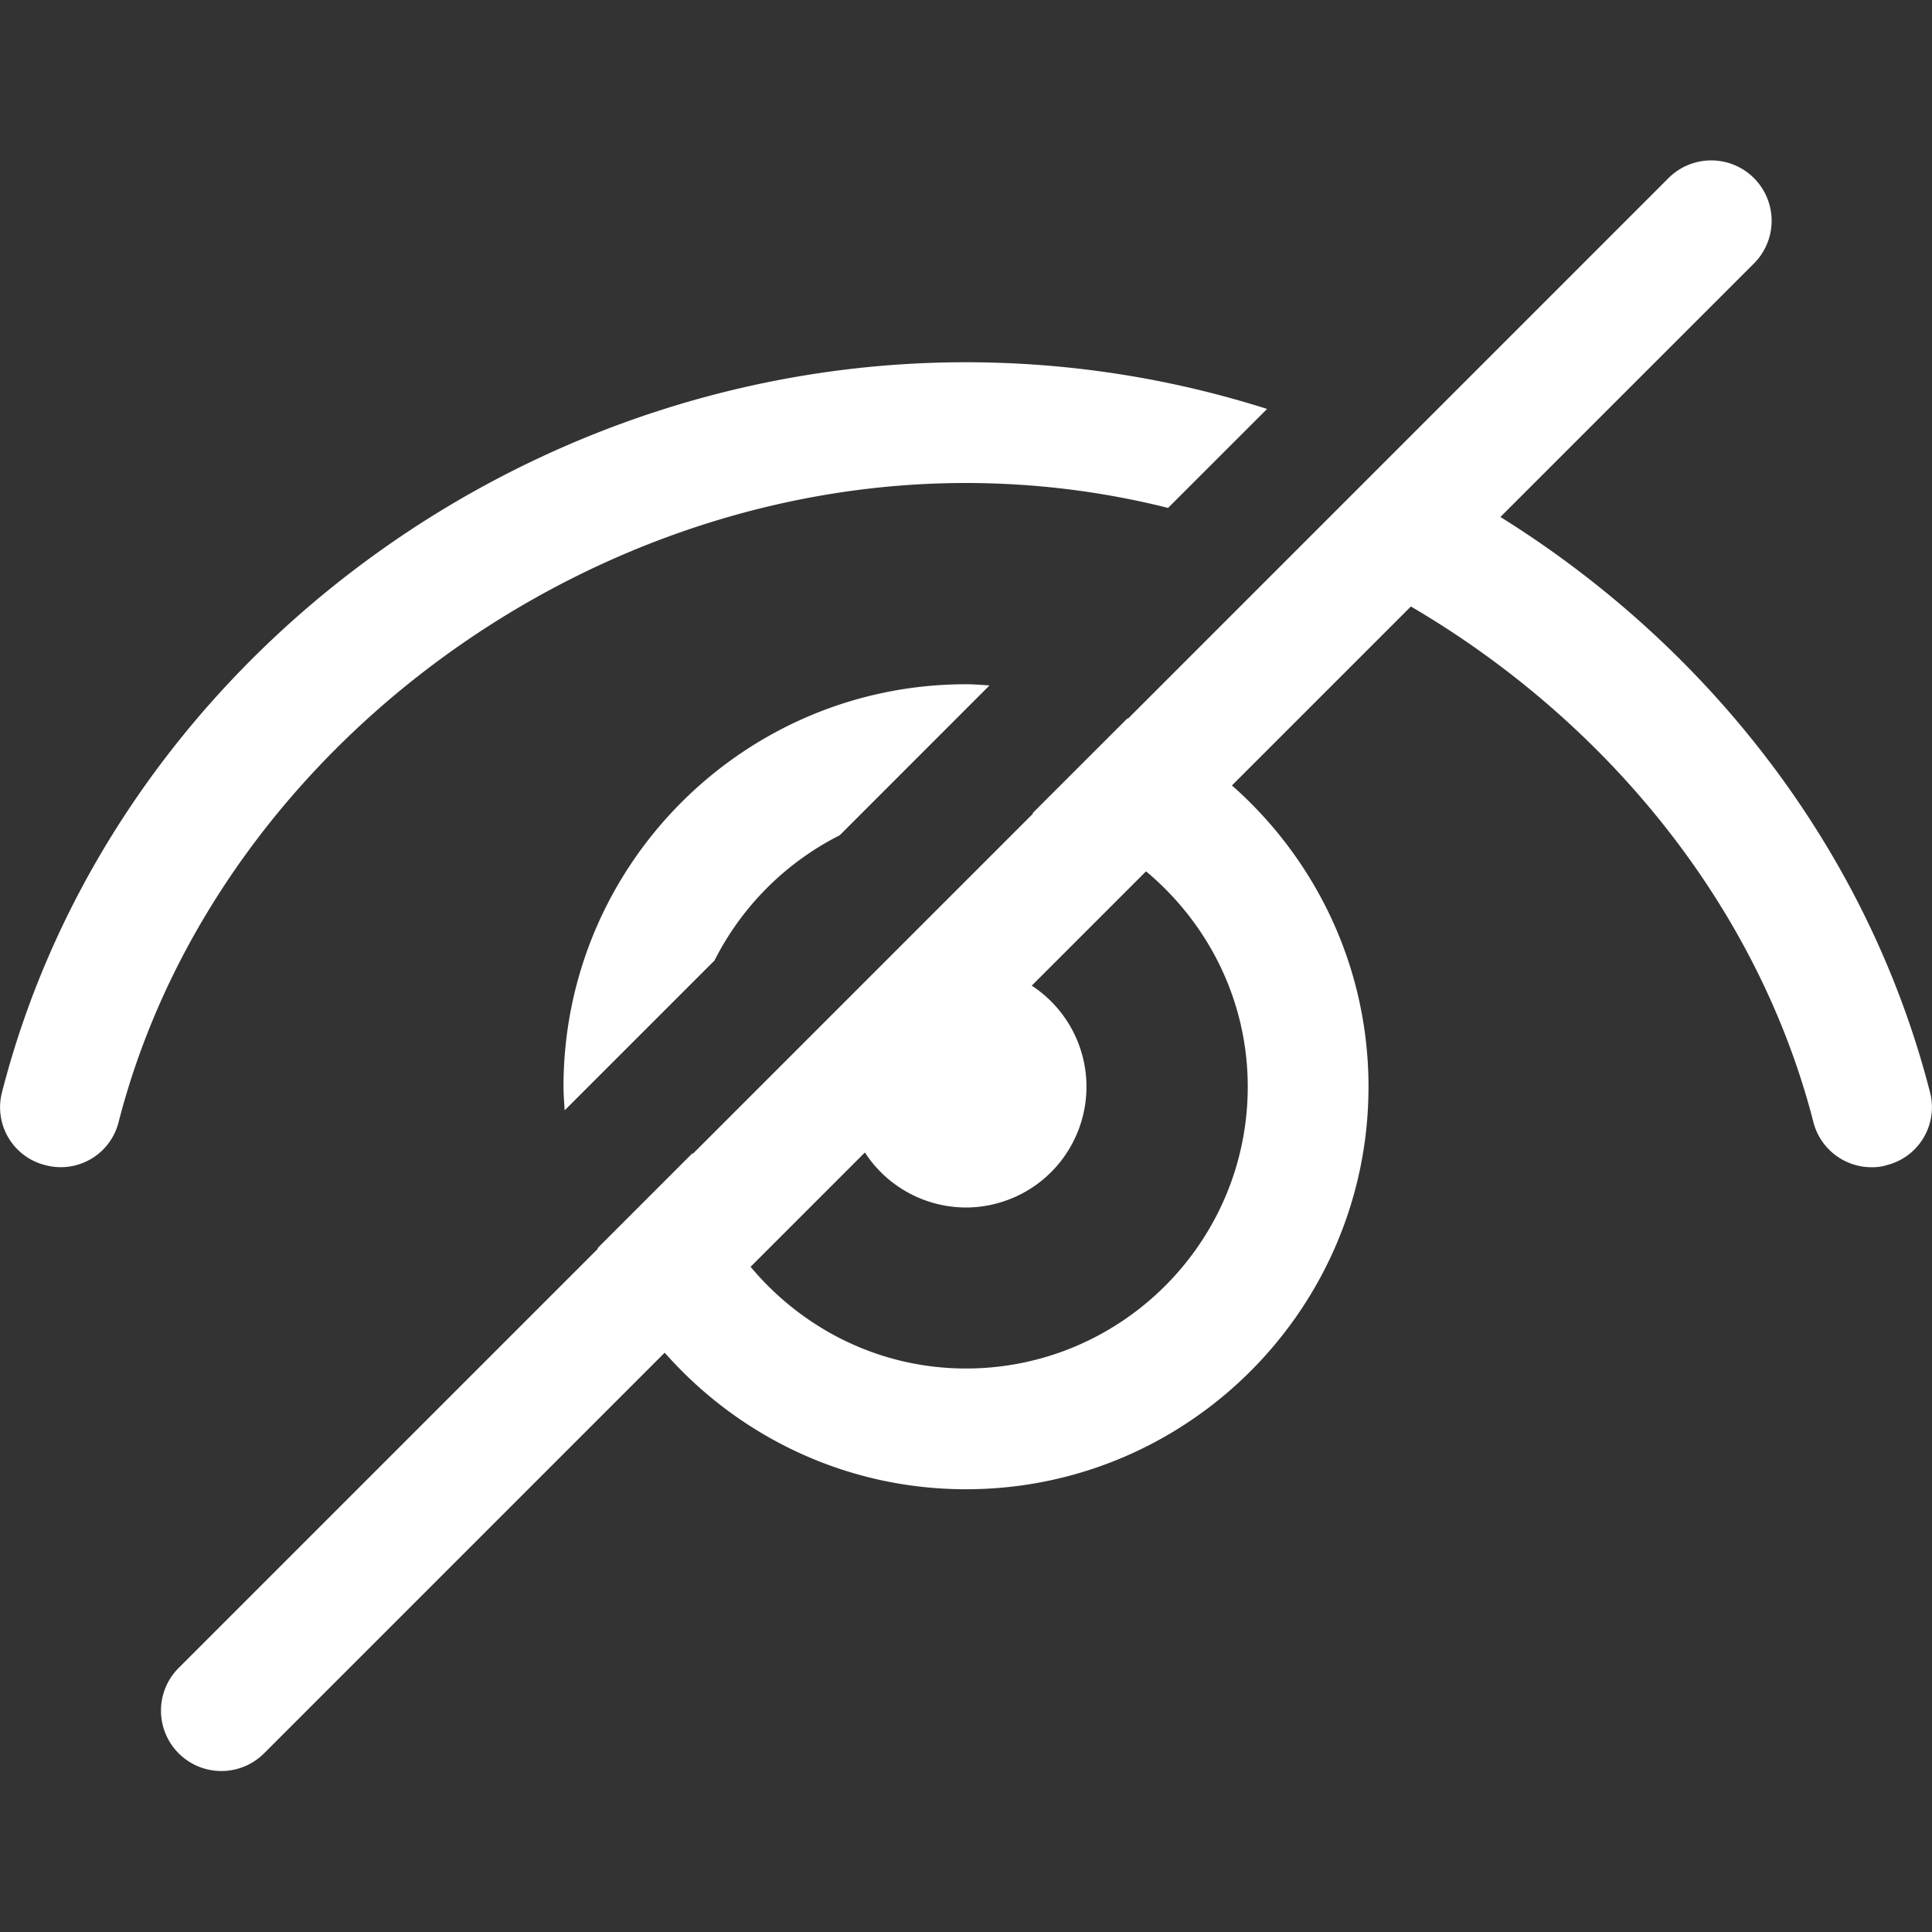 <svg fill="#FFFFFF" xmlns="http://www.w3.org/2000/svg"  viewBox="0 0 48 48" width="144px" height="144px"><rect x="0" y="0" width="48" height="48" fill="#333333" stroke="none"/><path d="M 42.471 3.986 A 1.5 1.5 0 0 0 41.439 4.439 L 28.025 17.854 C 28.021 17.851 28.017 17.848 28.012 17.846 L 25.652 20.205 C 25.658 20.206 25.663 20.21 25.668 20.211 L 17.211 28.668 C 17.209 28.662 17.207 28.656 17.205 28.65 L 14.846 31.01 C 14.848 31.015 14.851 31.02 14.854 31.025 L 4.439 41.439 A 1.5 1.5 0 1 0 6.561 43.561 L 16.514 33.607 C 18.346 35.684 21.019 37 24 37 C 29.514 37 34 32.514 34 27 C 34 24.02 32.684 21.346 30.607 19.514 L 35.053 15.068 C 39.904 17.909 43.669 22.497 45.051 27.869 C 45.221 28.549 45.83 29 46.5 29 C 46.62 29 46.749 28.989 46.869 28.949 C 47.679 28.749 48.159 27.931 47.949 27.131 C 46.409 21.128 42.461 16.073 37.277 12.844 L 43.561 6.561 A 1.5 1.5 0 0 0 42.471 3.986 z M 23.99 9 C 12.82 9 2.751 16.621 0.051 27.131 C -0.159 27.931 0.321 28.749 1.131 28.949 C 1.931 29.159 2.749 28.679 2.949 27.869 C 5.279 18.819 14.33 12 23.99 12 C 25.7 12 27.39 12.209 29.02 12.619 L 31.48 10.16 C 29.09 9.4 26.57 9 23.99 9 z M 24 17 C 18.486 17 14 21.486 14 27 C 14 27.197 14.017 27.391 14.029 27.586 L 17.752 23.863 C 18.429 22.521 19.521 21.429 20.863 20.752 L 24.584 17.029 C 24.39 17.017 24.197 17 24 17 z M 28.473 21.648 C 30.009 22.931 31 24.846 31 27 C 31 30.859 27.86 34 24 34 C 21.846 34 19.931 33.009 18.648 31.473 L 21.488 28.633 A 3 3 0 0 0 24 30 A 3 3 0 0 0 25.633 24.488 L 28.473 21.648 z"/></svg>
